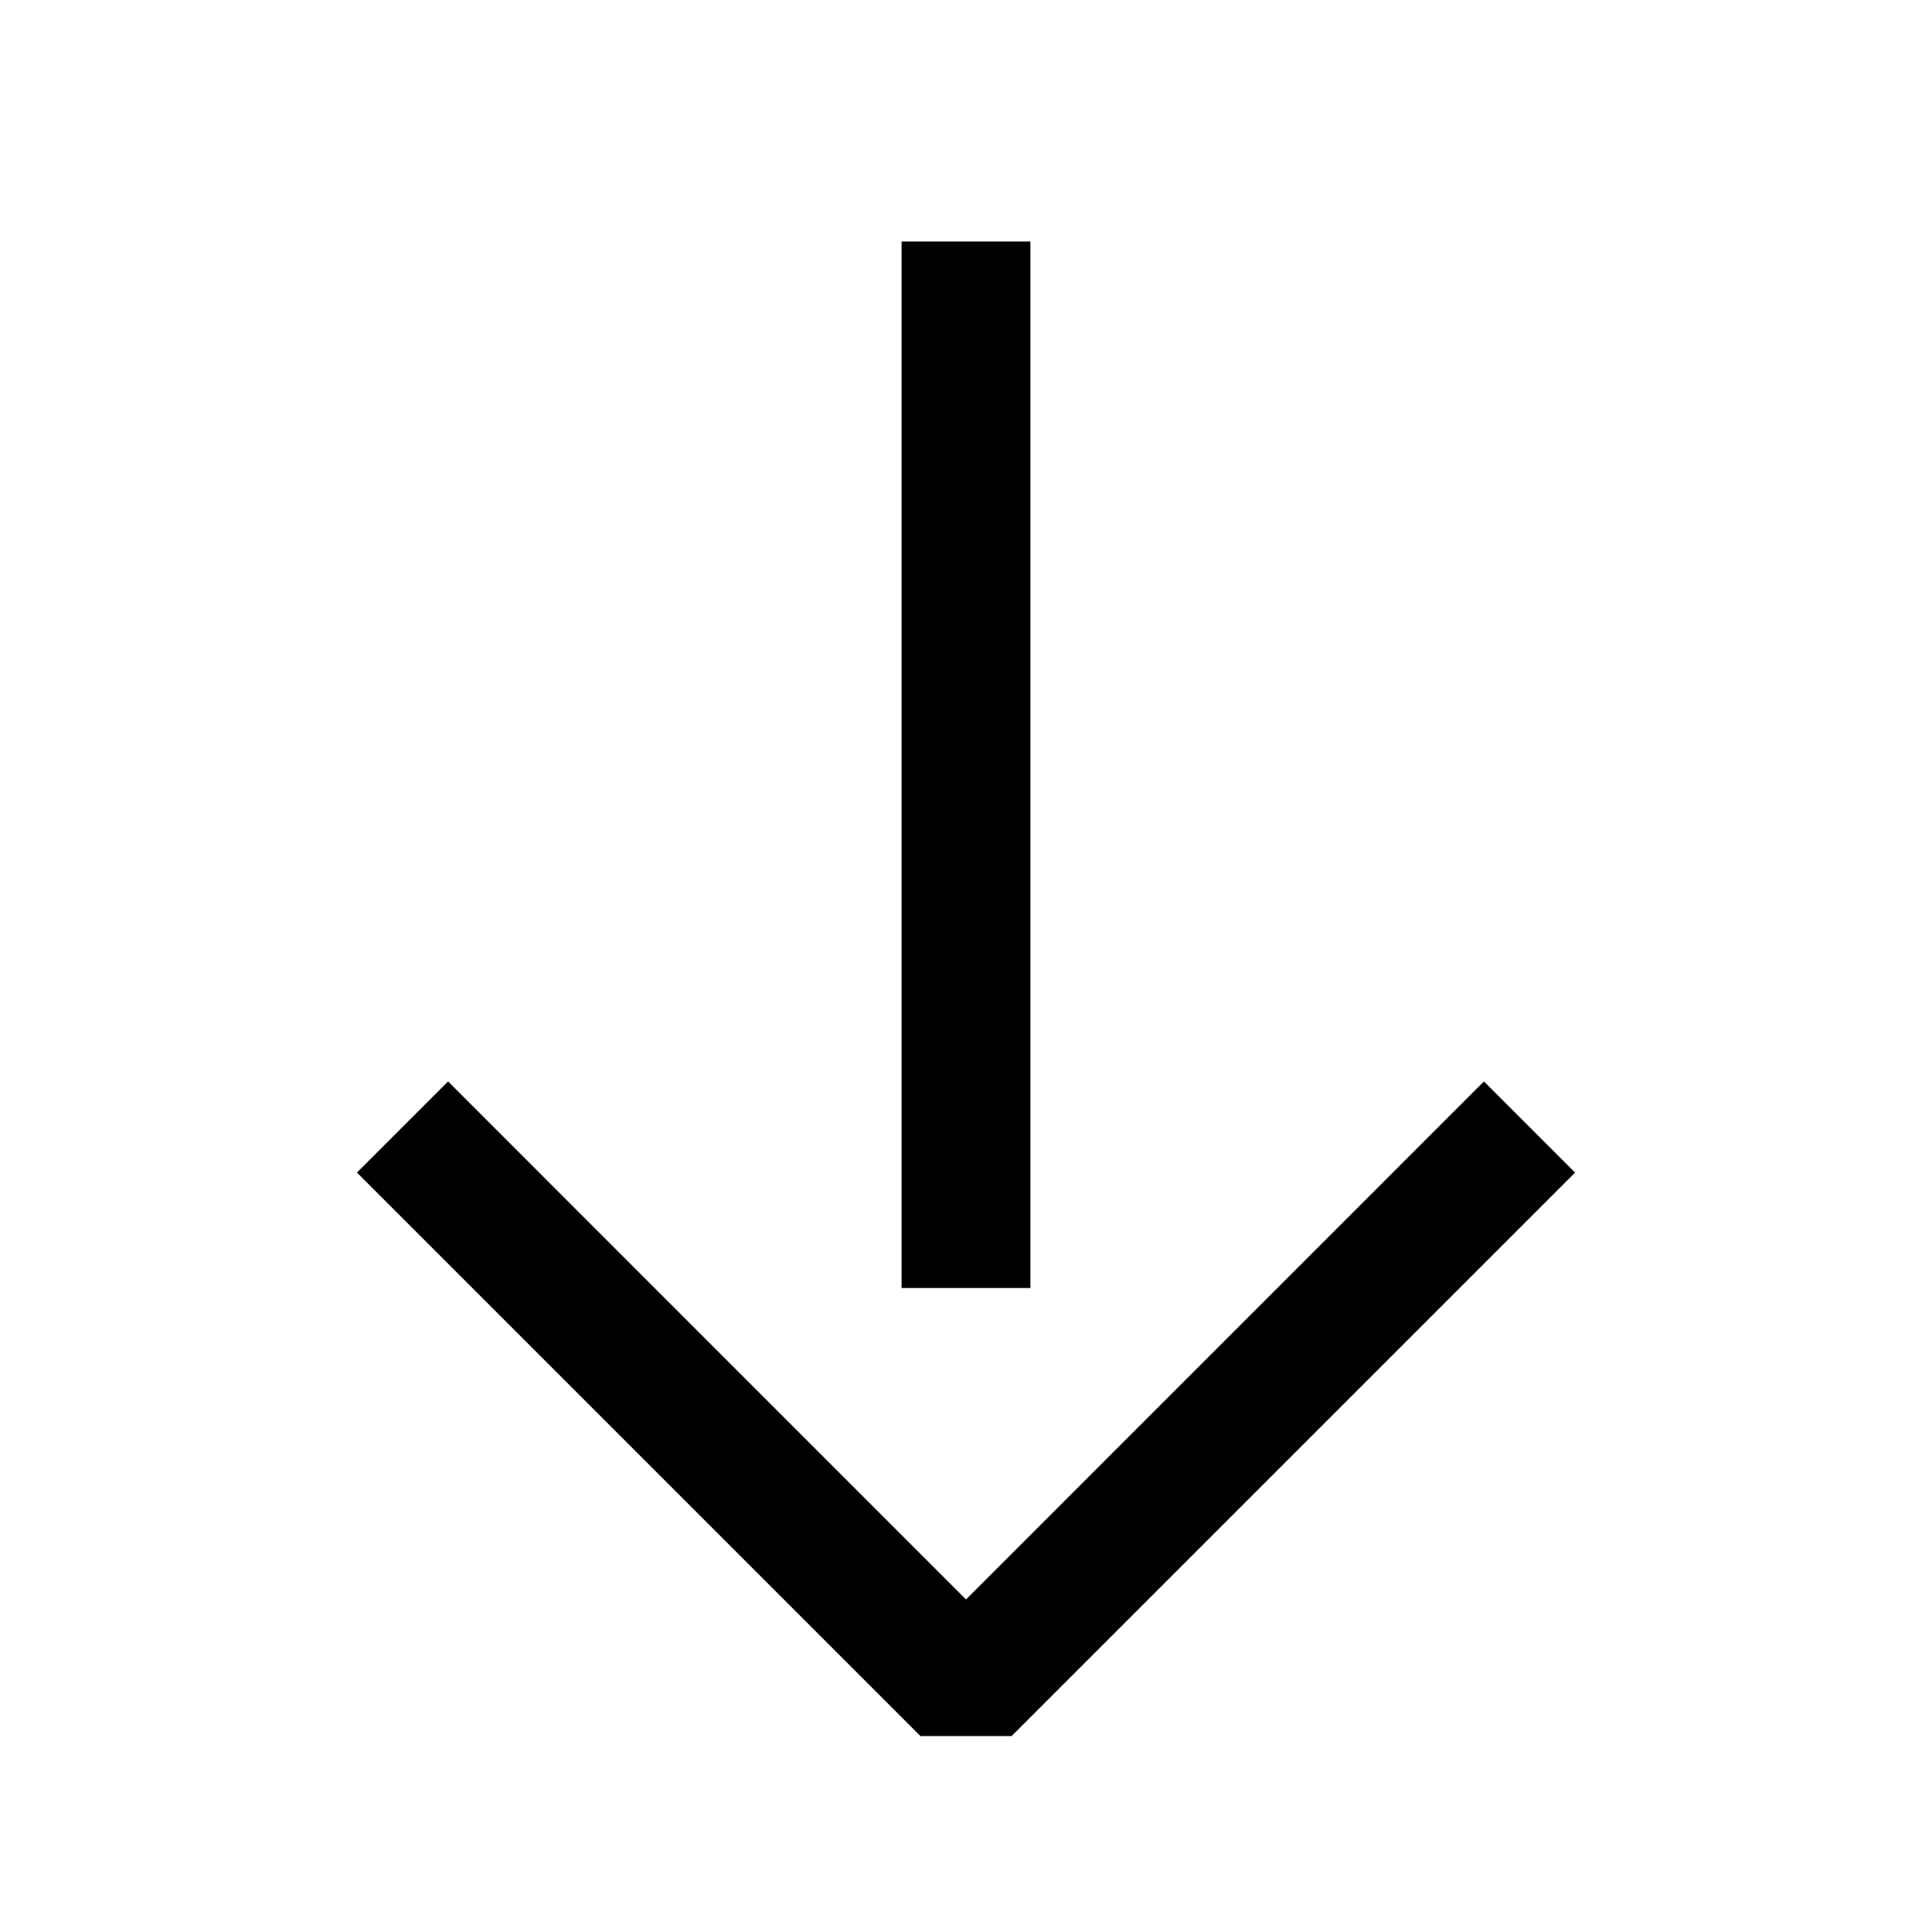 <svg width="24" height="24" viewBox="0 0 24 24" fill="none" xmlns="http://www.w3.org/2000/svg">
<path d="M18.434 13.434L12 19.869L5.566 13.434L4.434 14.566L11.434 21.566H12.566L19.566 14.566L18.434 13.434Z" fill="black"/>
<path d="M11.2 16V3H12.8V16H11.2Z" fill="black"/>
</svg>
